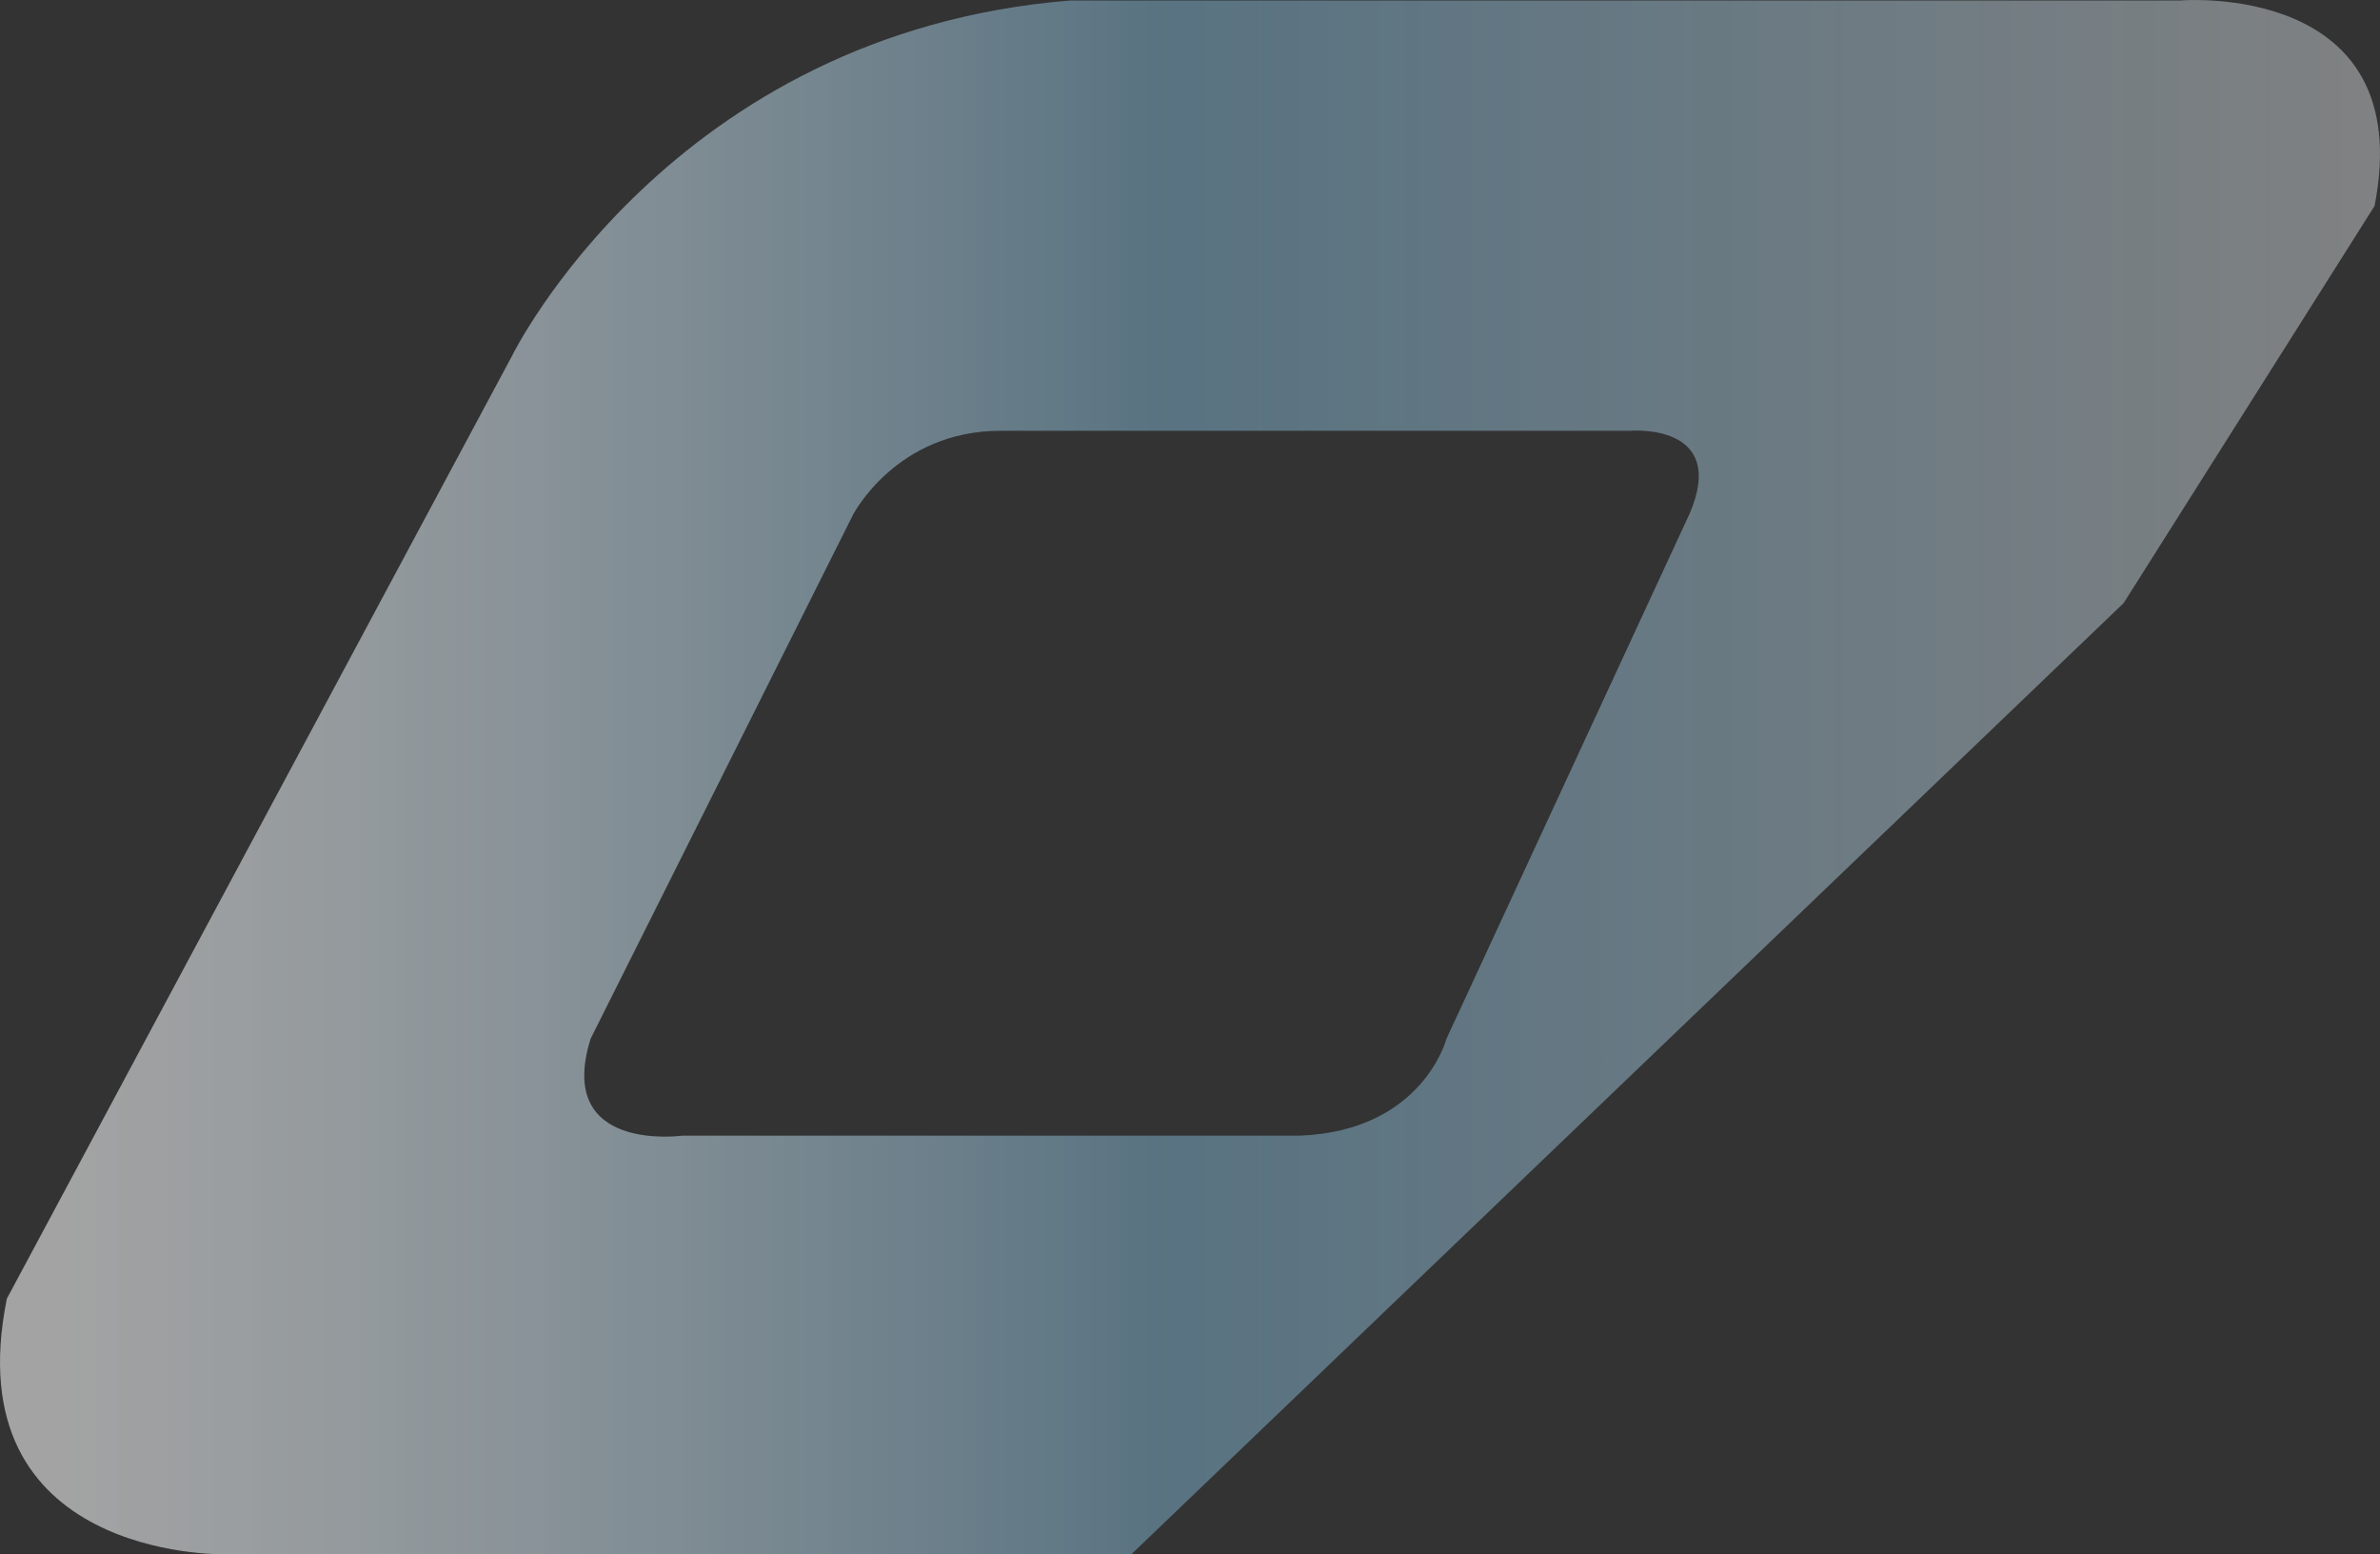 <svg width="219" height="143" viewBox="0 0 219 143" fill="none" xmlns="http://www.w3.org/2000/svg">
<rect x="0" y="0" width="219" height="143" fill="#333333" stroke="none"/>
<path d="M200.722 0.047H98.454C61.675 3.028 47.119 32.732 47.119 32.732L0.632 119.471C-4.217 143.387 20.441 142.982 20.441 142.982H104.111L195.411 55.481L218.501 18.946C222.542 -1.728 200.712 0.038 200.712 0.038L200.722 0.047ZM155.438 47.329L133.098 95.565C133.098 95.565 130.905 104.074 119.543 104.479H62.772C62.772 104.479 51.053 106.1 54.344 95.565L78.482 47.377C78.482 47.377 82.436 39.63 92.076 39.63H149.954C149.954 39.63 159.113 38.82 155.447 47.329H155.438Z" fill="url(#paint0_linear_46695_18238)"/>
<defs>
<linearGradient id="paint0_linear_46695_18238" x1="223.932" y1="73.08" x2="4.932" y2="73.08" gradientUnits="userSpaceOnUse">
<stop stop-color="#8D8D8D" stop-opacity="0.876"/>
<stop offset="0.534" stop-color="#698EA3" stop-opacity="0.702"/>
<stop offset="1" stop-color="white" stop-opacity="0.55"/>
</linearGradient>
</defs>
</svg>
